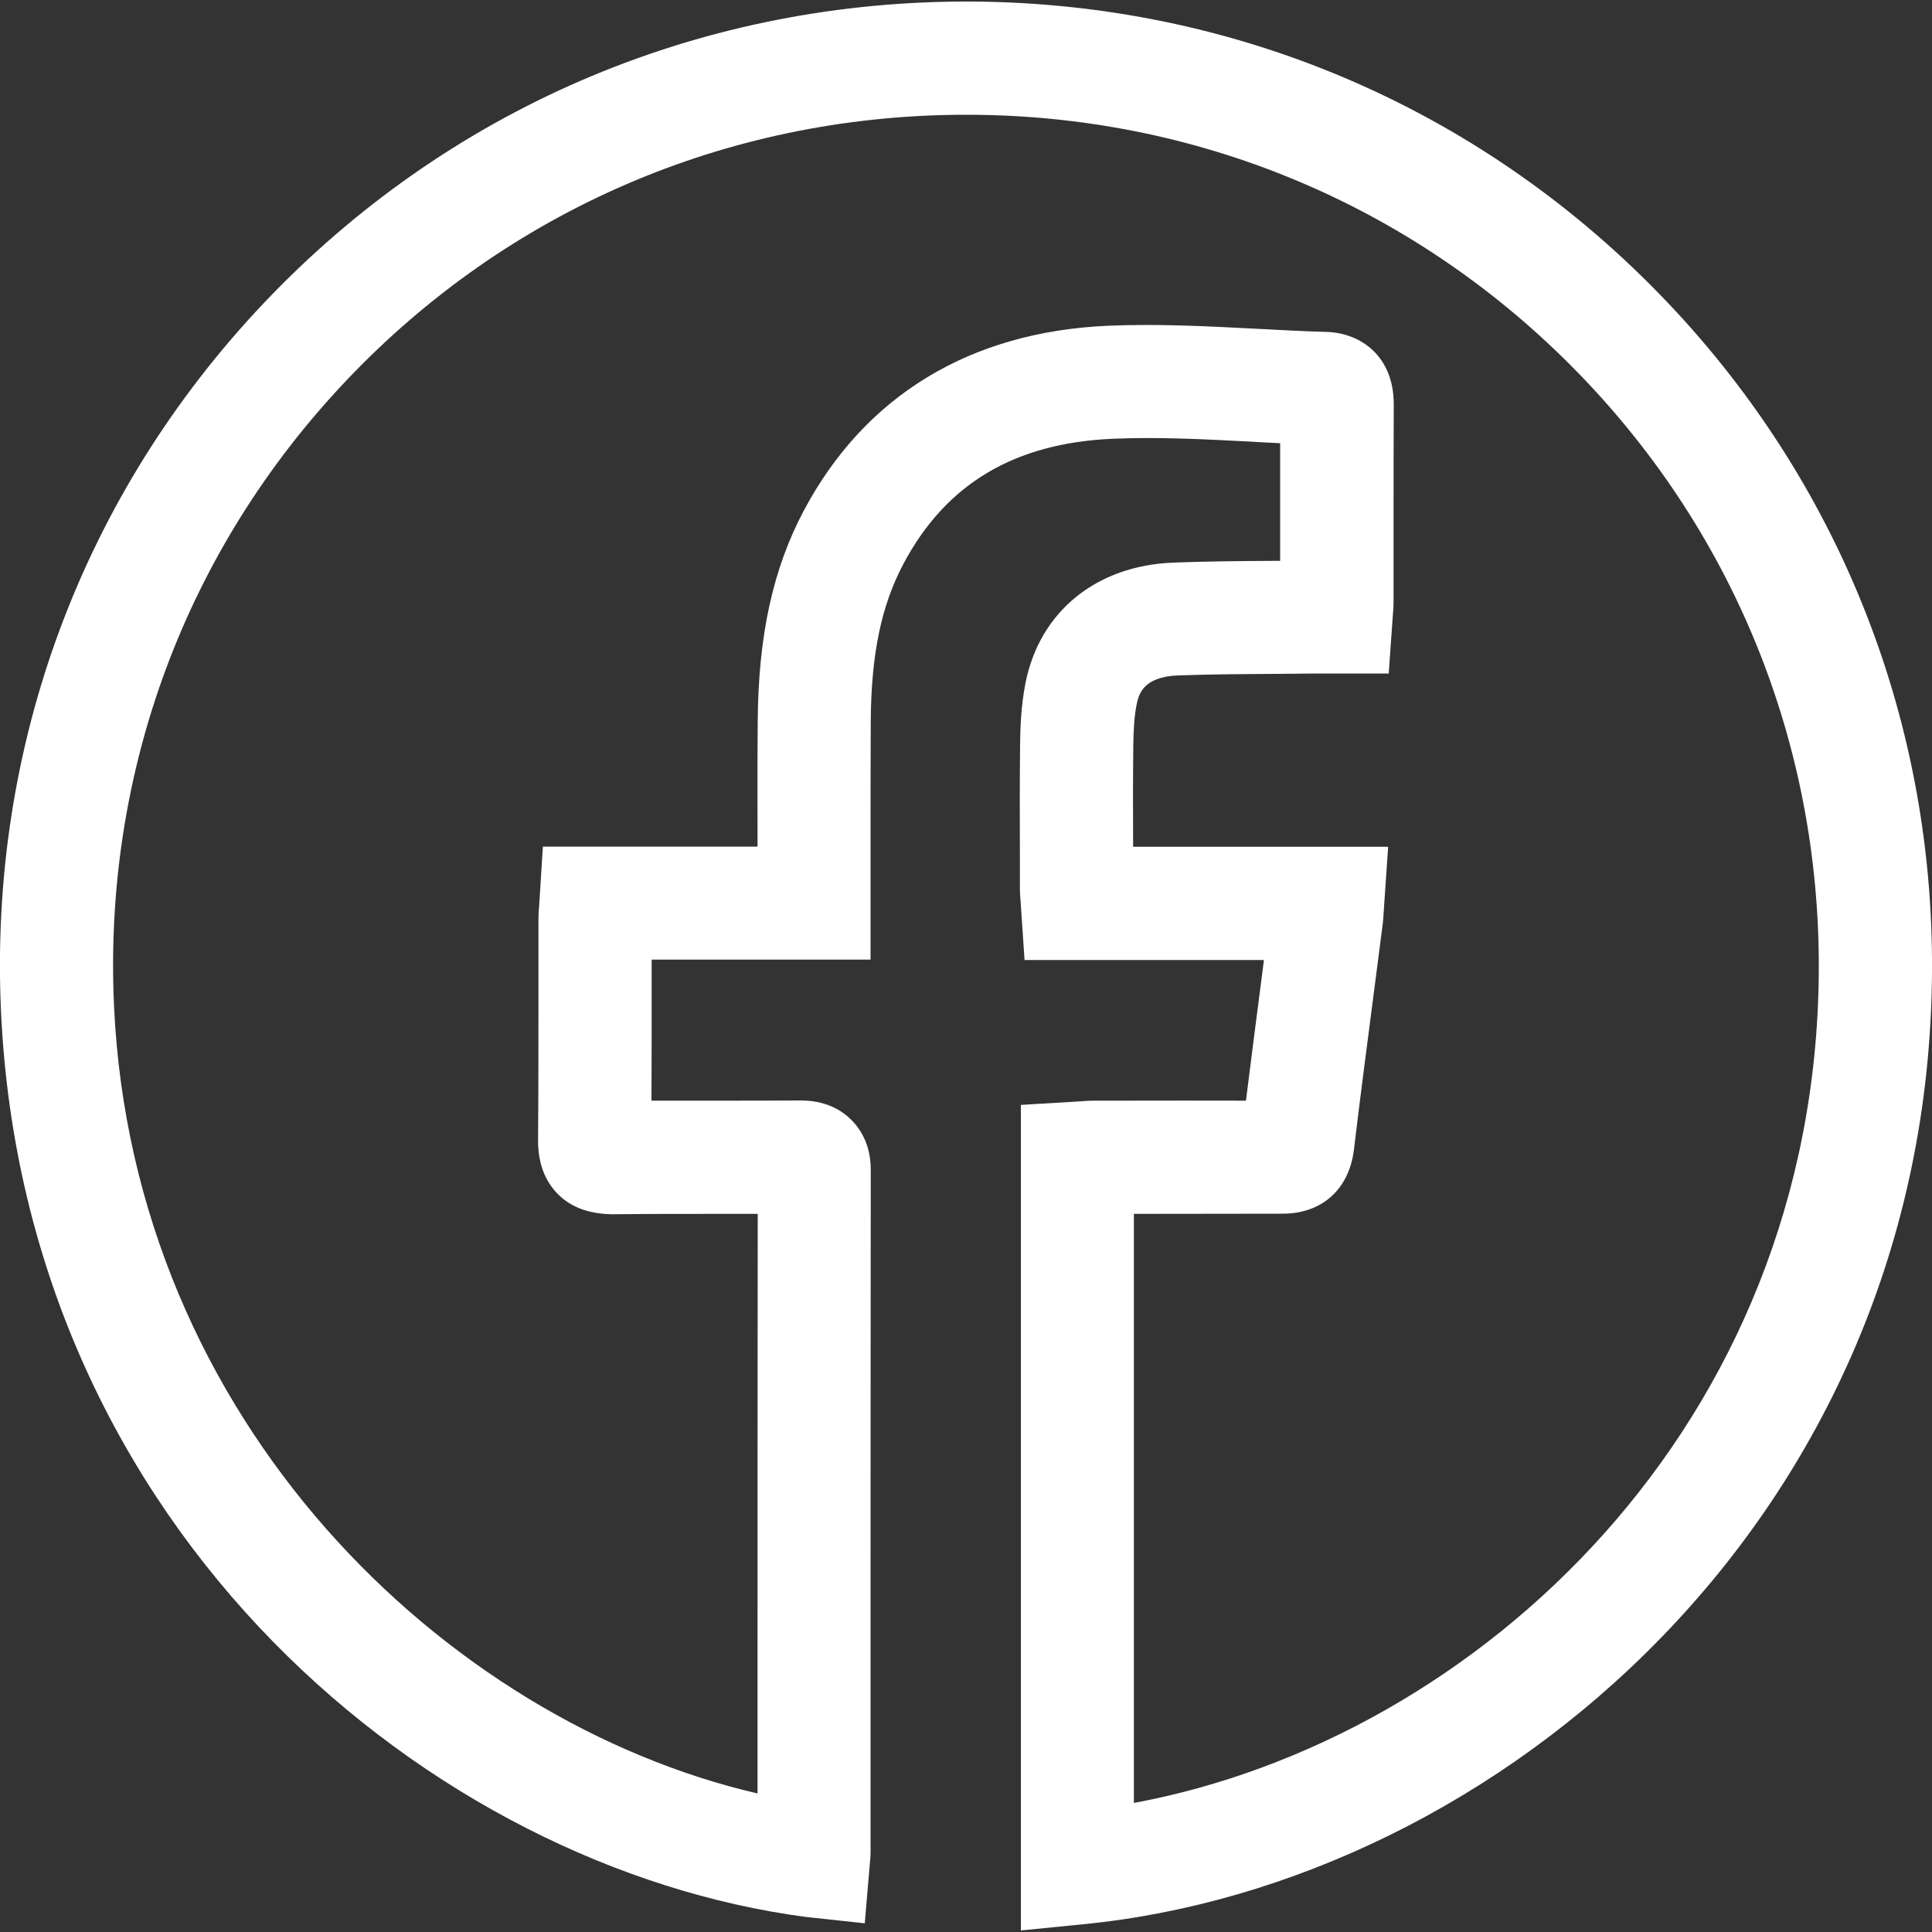 <?xml version="1.0" encoding="utf-8"?>
<!-- Generator: Adobe Illustrator 25.2.1, SVG Export Plug-In . SVG Version: 6.00 Build 0)  -->
<svg version="1.1" id="Capa_1" xmlns="http://www.w3.org/2000/svg" xmlns:xlink="http://www.w3.org/1999/xlink" x="0px" y="0px"
	 viewBox="0 0 100 100" style="enable-background:new 0 0 100 100;" xml:space="preserve">
<rect x="0" y="0" width="100" height="100" fill="#333333" stroke="none"/>
<style type="text/css">
	.st0{fill: white;}
</style>
<g>
	<path class="st0" d="M52.84,99.92V57.19l3-0.18c0.27-0.02,0.54-0.04,0.81-0.04l1.49,0c2.12,0,4.23-0.01,6.35,0
		c0.28-2.27,0.58-4.53,0.87-6.8l0.06-0.48H53.03l-0.2-2.98c-0.02-0.26-0.04-0.48-0.04-0.7l0-1.66c-0.01-1.95-0.01-3.91,0.01-5.86
		c0.01-0.85,0.05-1.98,0.28-3.14c0.73-3.69,3.66-6.08,7.66-6.23c1.76-0.07,3.52-0.08,5.22-0.09c0.1,0,0.2,0,0.3,0v-1.39
		c0-1.57,0-3.13,0-4.7c-0.5-0.02-1-0.05-1.49-0.08c-2.49-0.13-4.84-0.25-7.17-0.15c-5.08,0.22-8.62,2.32-10.82,6.44
		c-1.16,2.17-1.69,4.7-1.71,8.2c-0.01,1.97-0.01,3.93-0.01,5.9l0,6.42H33.73l0,1.23c0,2.02,0,4.05-0.01,6.07c1.14,0,2.27,0,3.41,0
		c1.41,0,2.82,0,4.23-0.01c0.41,0,1.69-0.01,2.7,1c0.67,0.67,1.02,1.56,1.01,2.64c-0.01,9.14-0.01,18.29-0.01,27.43l0,7.84
		c0,0.21-0.02,0.41-0.04,0.62l-0.26,3.06l-3.05-0.33C22.44,96.68,1.28,79.36,0.05,52.31c-0.62-13.72,4.22-26.73,13.63-36.65
		C23.13,5.71,35.91,0.18,49.68,0.08c13.53-0.08,26.19,5.11,35.72,14.64c9.51,9.51,14.7,22.17,14.6,35.63
		C99.8,78.51,77.5,97.51,56.05,99.6L52.84,99.92z M58.69,62.83v30.49c17.82-3.31,35.29-19.56,35.45-43.01
		c0.08-11.88-4.49-23.05-12.89-31.45C72.91,10.52,61.83,5.94,50.03,5.94c-0.1,0-0.21,0-0.31,0C37.56,6.02,26.27,10.9,17.93,19.69
		C9.63,28.44,5.35,39.93,5.9,52.04c0.98,21.55,17.16,37.04,33.31,40.79l0-4.79c0-8.4,0-16.81,0.01-25.21c-0.7,0-1.4,0-2.1,0
		c-1.82,0-3.63,0-5.44,0.02c-1.14-0.02-2.09-0.33-2.79-1.03c-0.7-0.7-1.04-1.63-1.04-2.78c0.02-2.71,0.02-5.42,0.02-8.13l0-3.35
		c0-0.24,0.02-0.47,0.04-0.74l0.19-3h11.11l0-0.56c0-1.98-0.01-3.96,0.01-5.94c0.03-4.43,0.79-7.9,2.4-10.92
		c3.17-5.94,8.61-9.23,15.74-9.54c2.61-0.11,5.21,0.03,7.73,0.16c1.19,0.06,2.39,0.13,3.58,0.16c1.73,0.05,3.47,1.23,3.47,3.74
		c-0.01,2.24-0.01,4.48-0.01,6.72l0,3.54c0,0.23-0.02,0.45-0.04,0.71l-0.21,2.97l-3.65,0c-0.74,0.01-1.48,0.01-2.22,0.02
		c-1.66,0.01-3.38,0.02-5.04,0.08c-1.85,0.07-2.04,1.04-2.14,1.51c-0.14,0.7-0.16,1.48-0.17,2.08c-0.02,1.76-0.02,3.52-0.01,5.28
		h13.2l-0.23,3.36c-0.01,0.24-0.03,0.44-0.05,0.63l-0.4,3.1c-0.37,2.86-0.75,5.72-1.09,8.58c-0.25,2.07-1.68,3.36-3.79,3.32
		C63.76,62.82,61.22,62.83,58.69,62.83z"/>
</g>
</svg>
